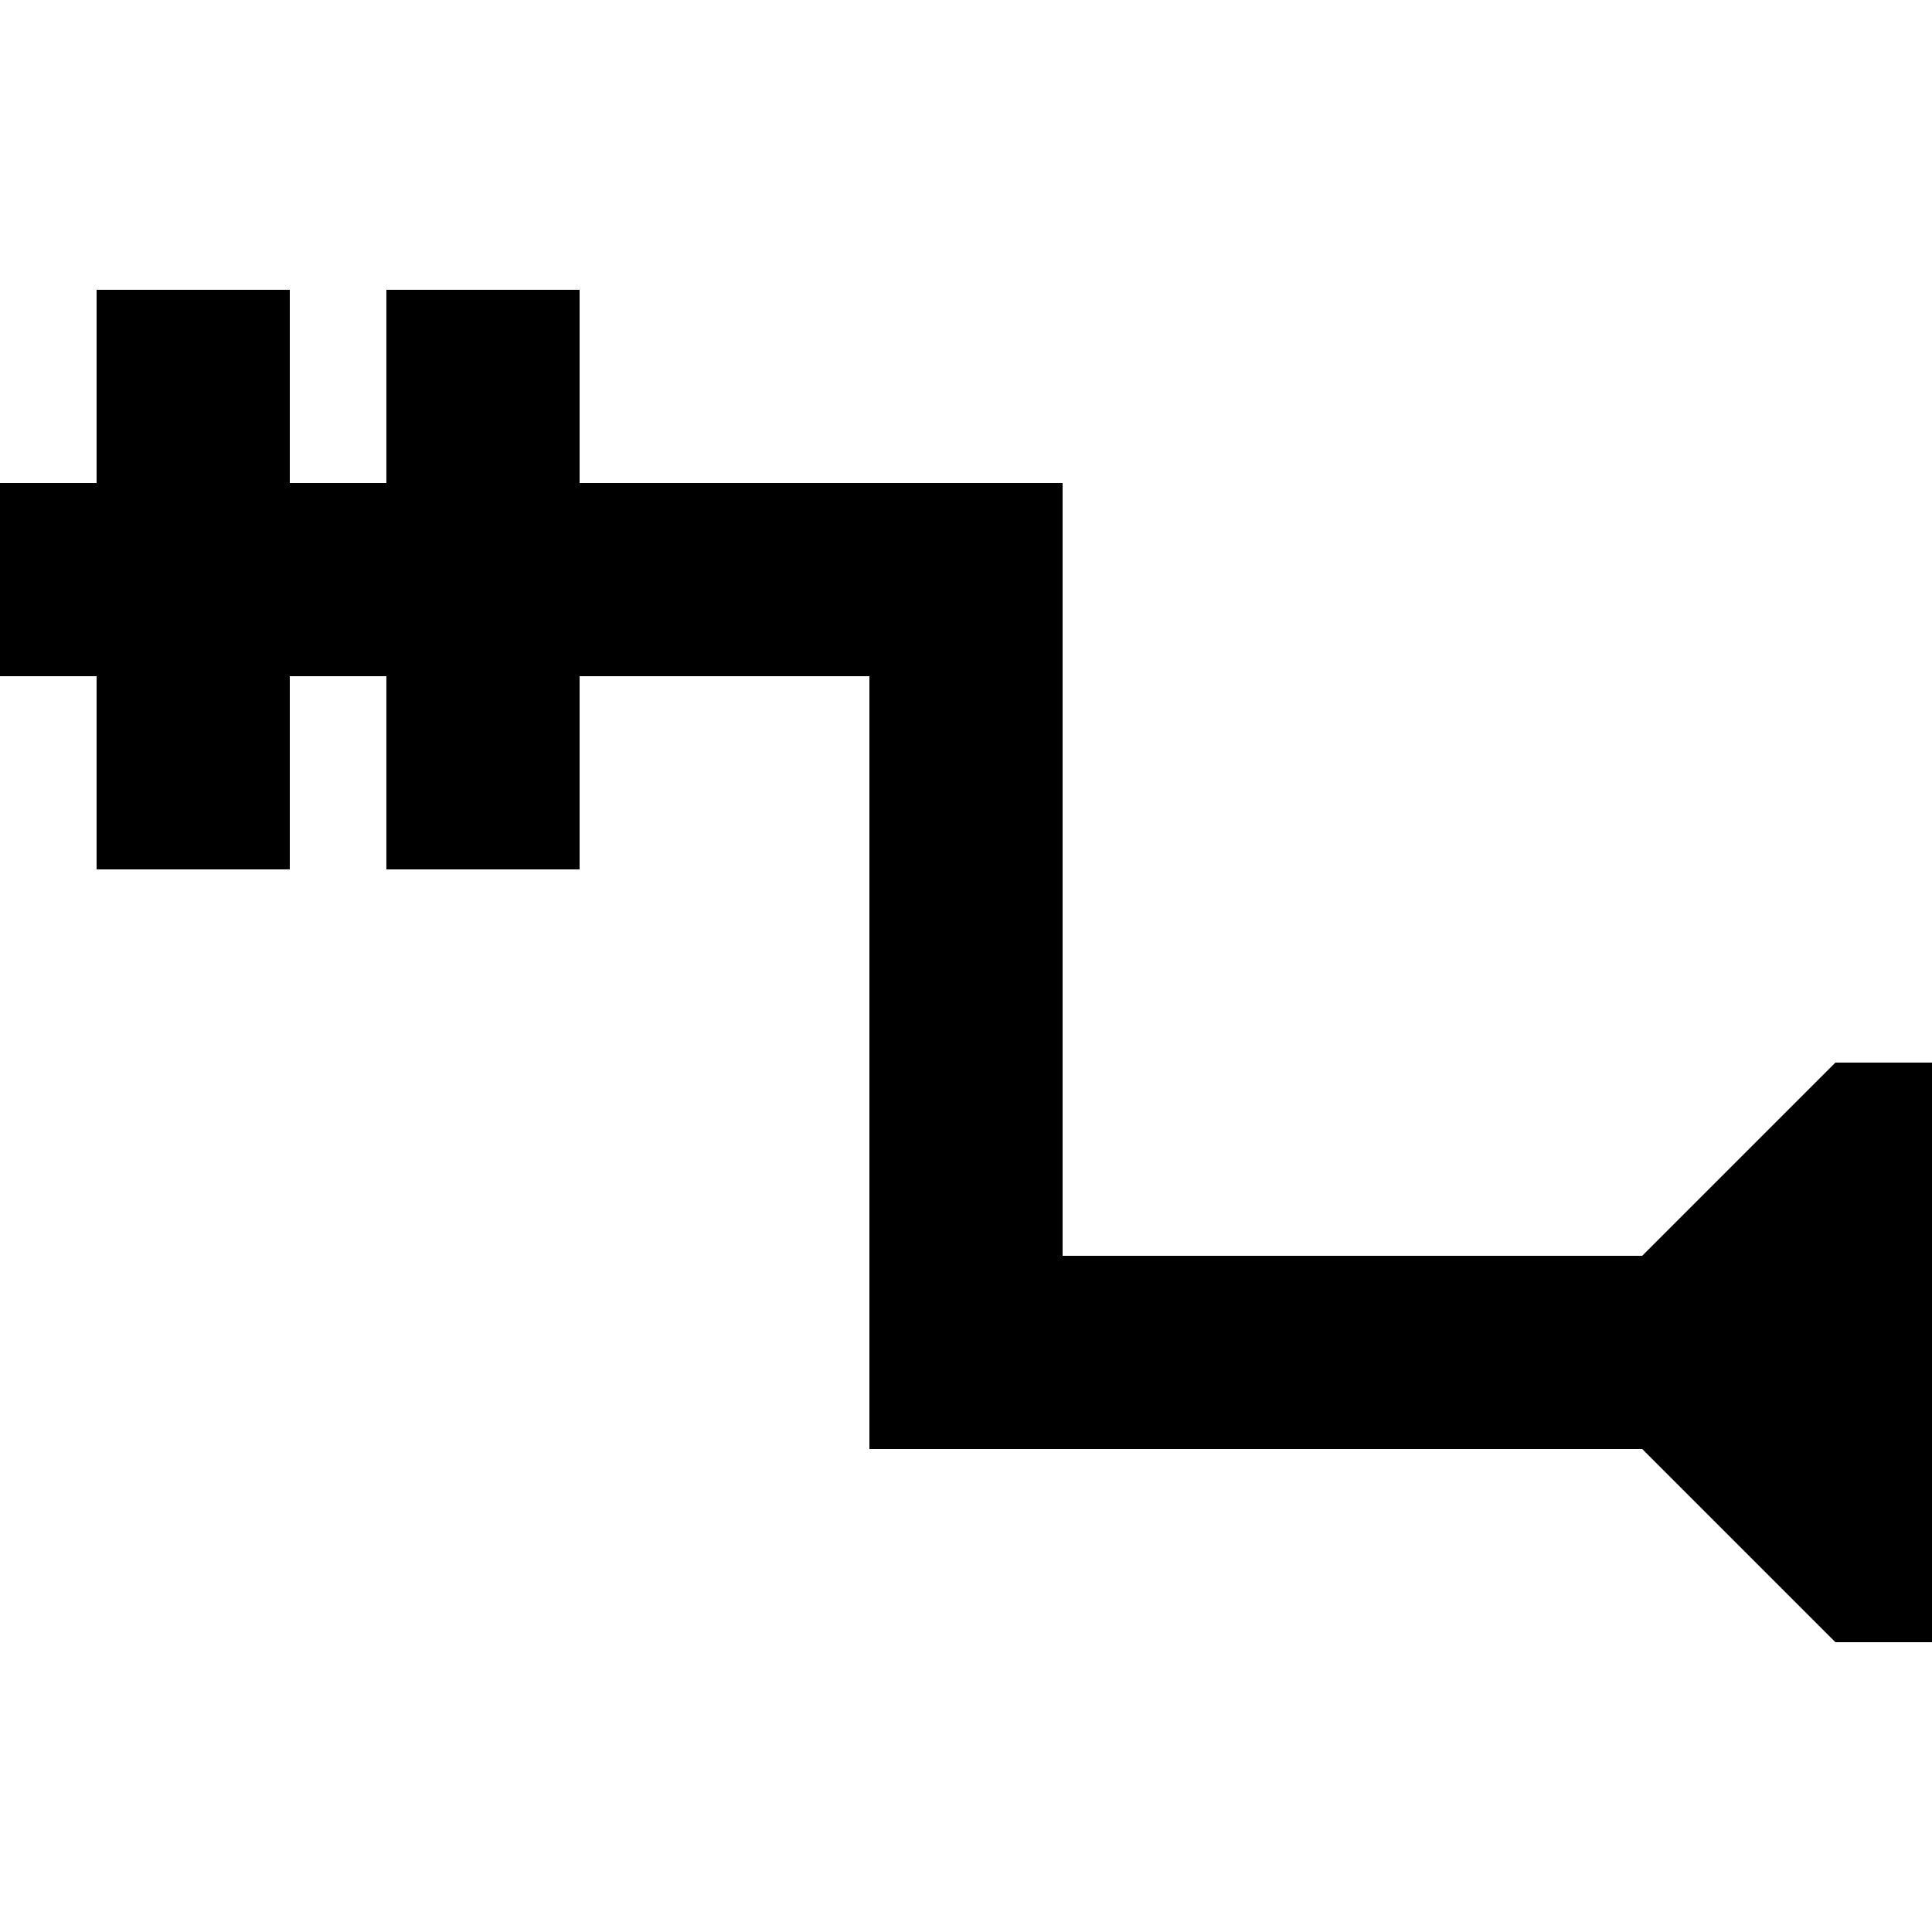 <?xml version="1.0" encoding="UTF-8"?><!DOCTYPE svg PUBLIC "-//W3C//DTD SVG 1.1//EN" "http://www.w3.org/Graphics/SVG/1.1/DTD/svg11.dtd"><svg xmlns="http://www.w3.org/2000/svg" xmlns:xlink="http://www.w3.org/1999/xlink" version="1.1" id="mdi-relation-only-one-to-many" width="24" height="24" viewBox="2 2 20 20"><path d="M22 13V19H21L19 17H11V9H8V11H6V9H5V11H3V9H2V7H3V5H5V7H6V5H8V7H13V15H19L21 13Z" /></svg>